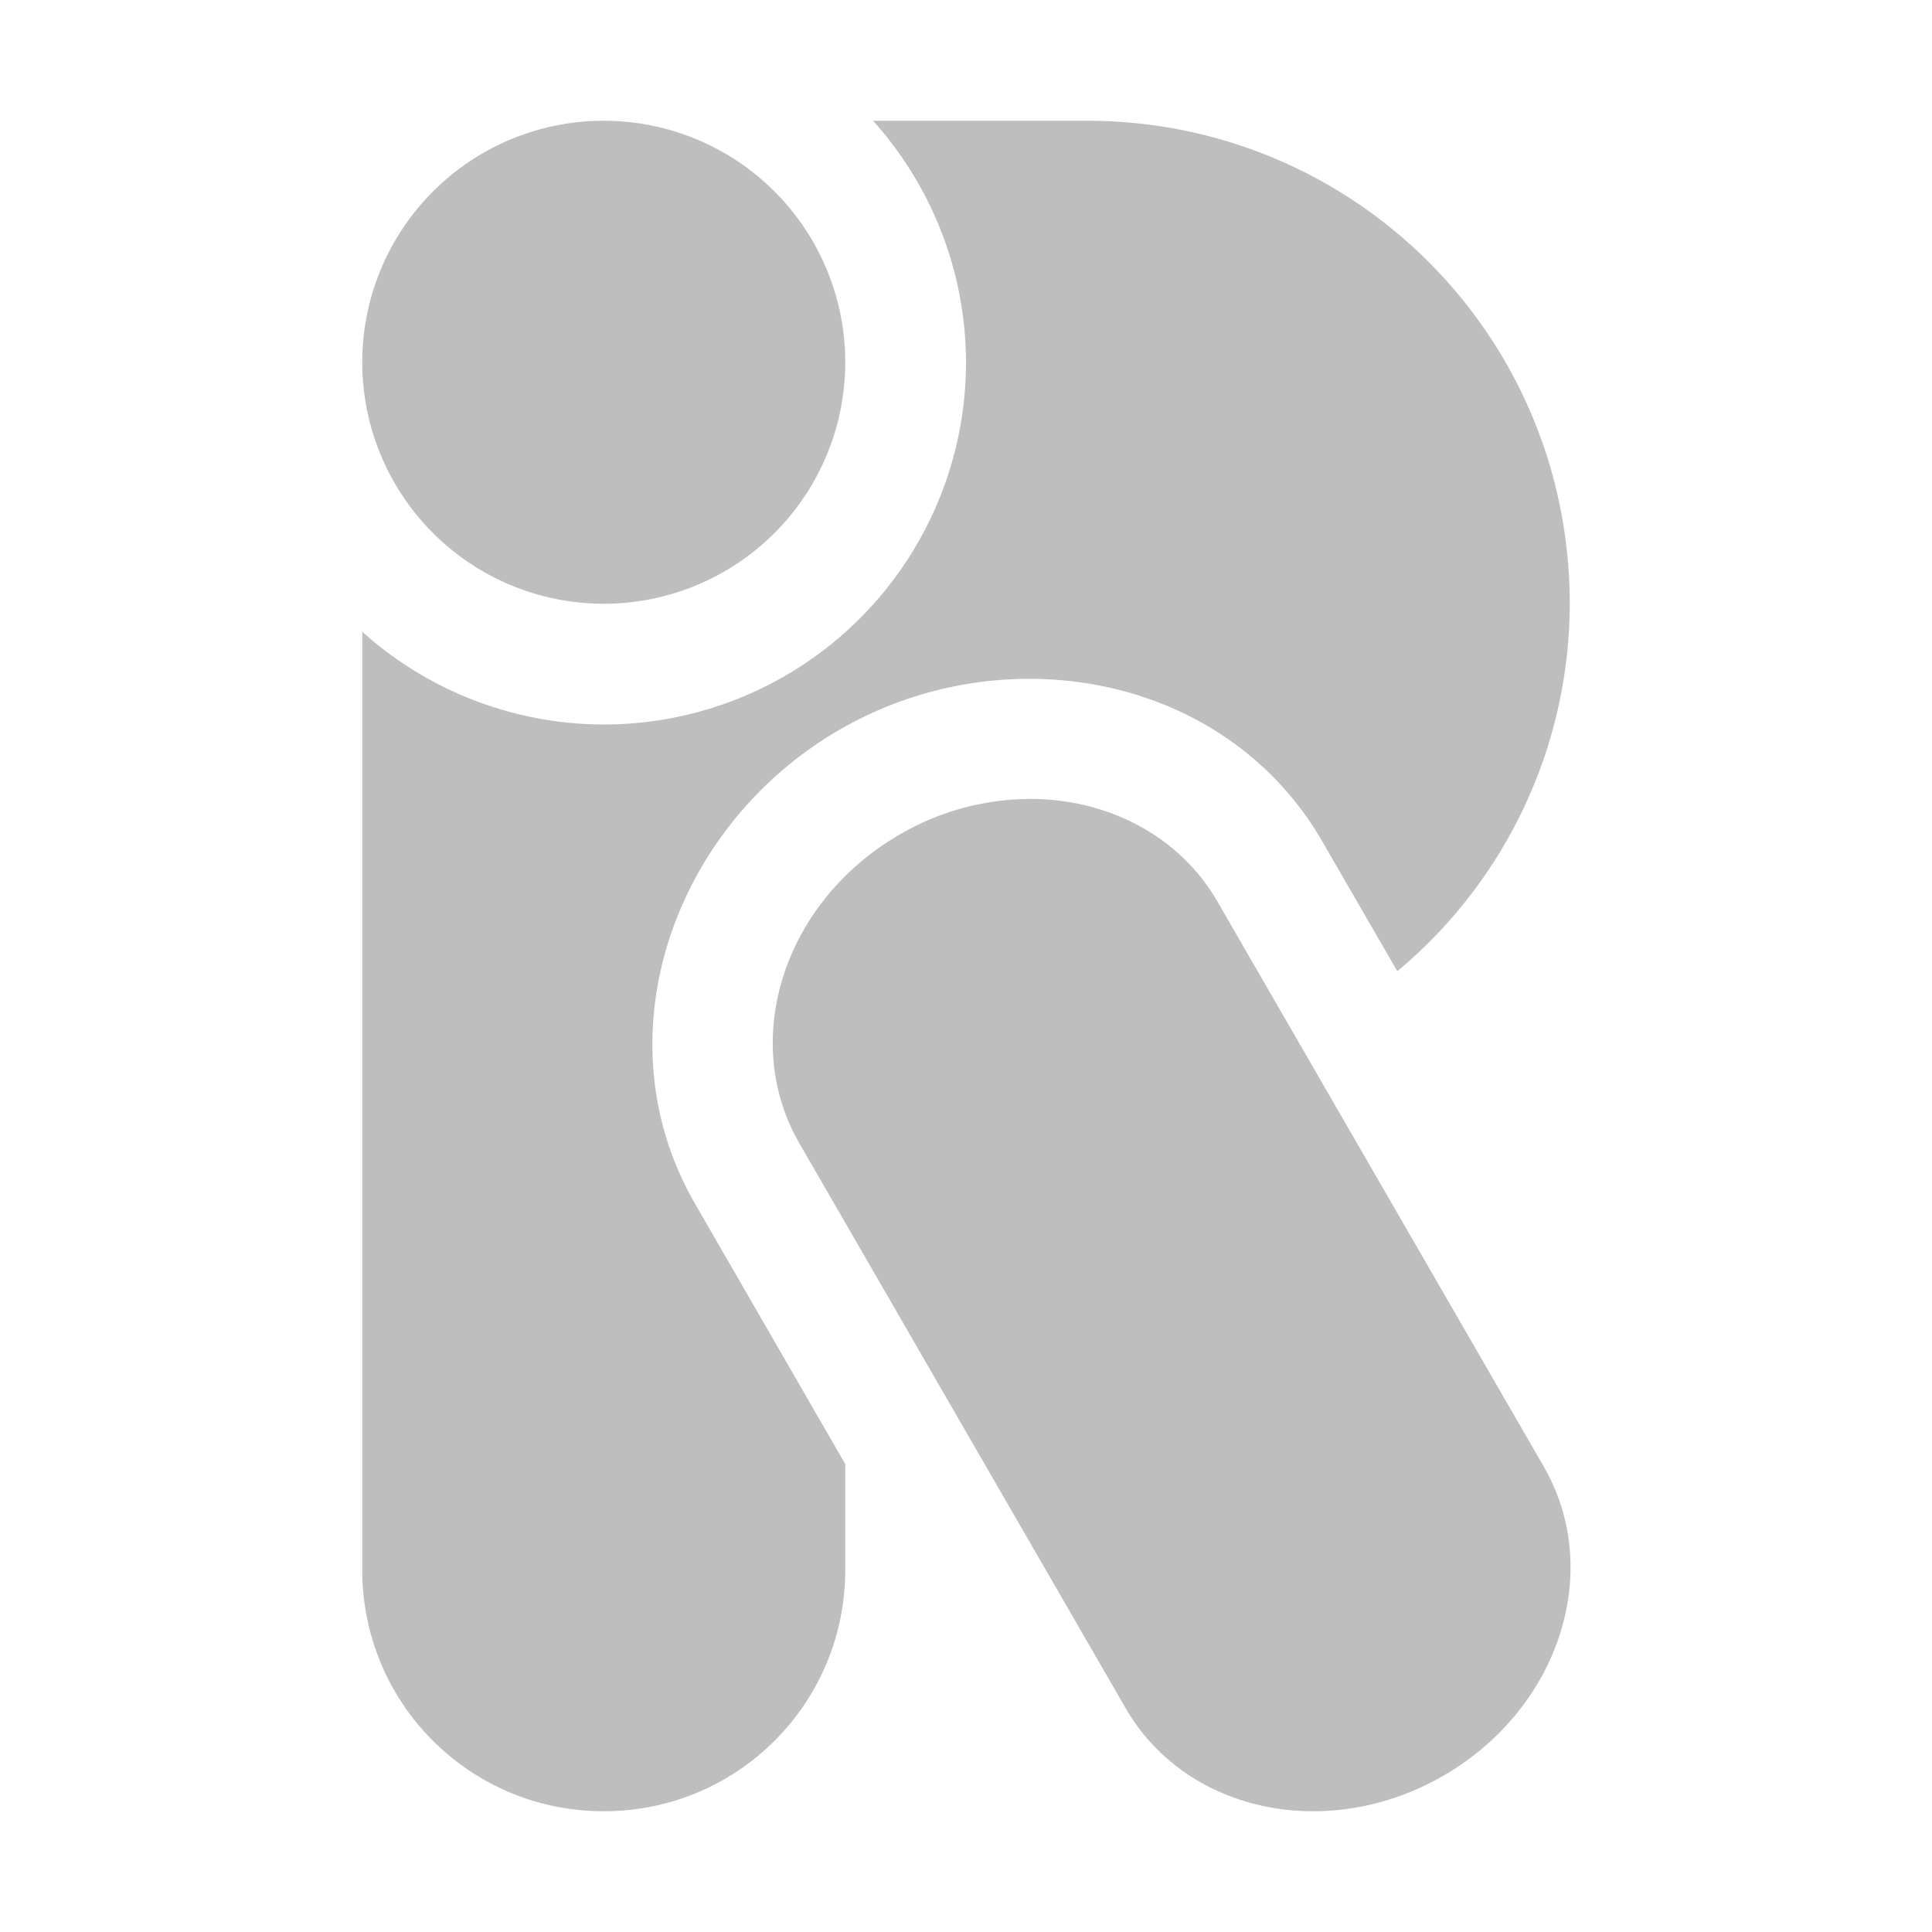 <svg xmlns="http://www.w3.org/2000/svg" width="16" height="16"><defs><style id="current-color-scheme" type="text/css"></style></defs><path d="M5 1a2 2 0 0 0-2 2 2 2 0 0 0 2 2 2 2 0 0 0 2-2 2 2 0 0 0-2-2zm2.23 0A3 3 0 0 1 8 3a3 3 0 0 1-3 3 3 3 0 0 1-2-.768V13c0 1.108.892 2 2 2s2-.892 2-2v-.875L5.756 9.969c-.797-1.38-.18-3.13 1.197-3.926a3.146 3.146 0 0 1 1.66-.42c.941.027 1.84.483 2.338 1.346l.621 1.074A3.969 3.969 0 0 0 13 5c0-2.216-1.784-4-4-4H7.23zm1.346 5.617a2.153 2.153 0 0 0-1.123.293c-.96.554-1.33 1.697-.832 2.56l2.701 4.676c.499.864 1.672 1.113 2.631.56.96-.555 1.33-1.696.832-2.56l-2.7-4.675c-.31-.54-.887-.84-1.509-.854z" fill="currentColor" color="#bebebe"/></svg>